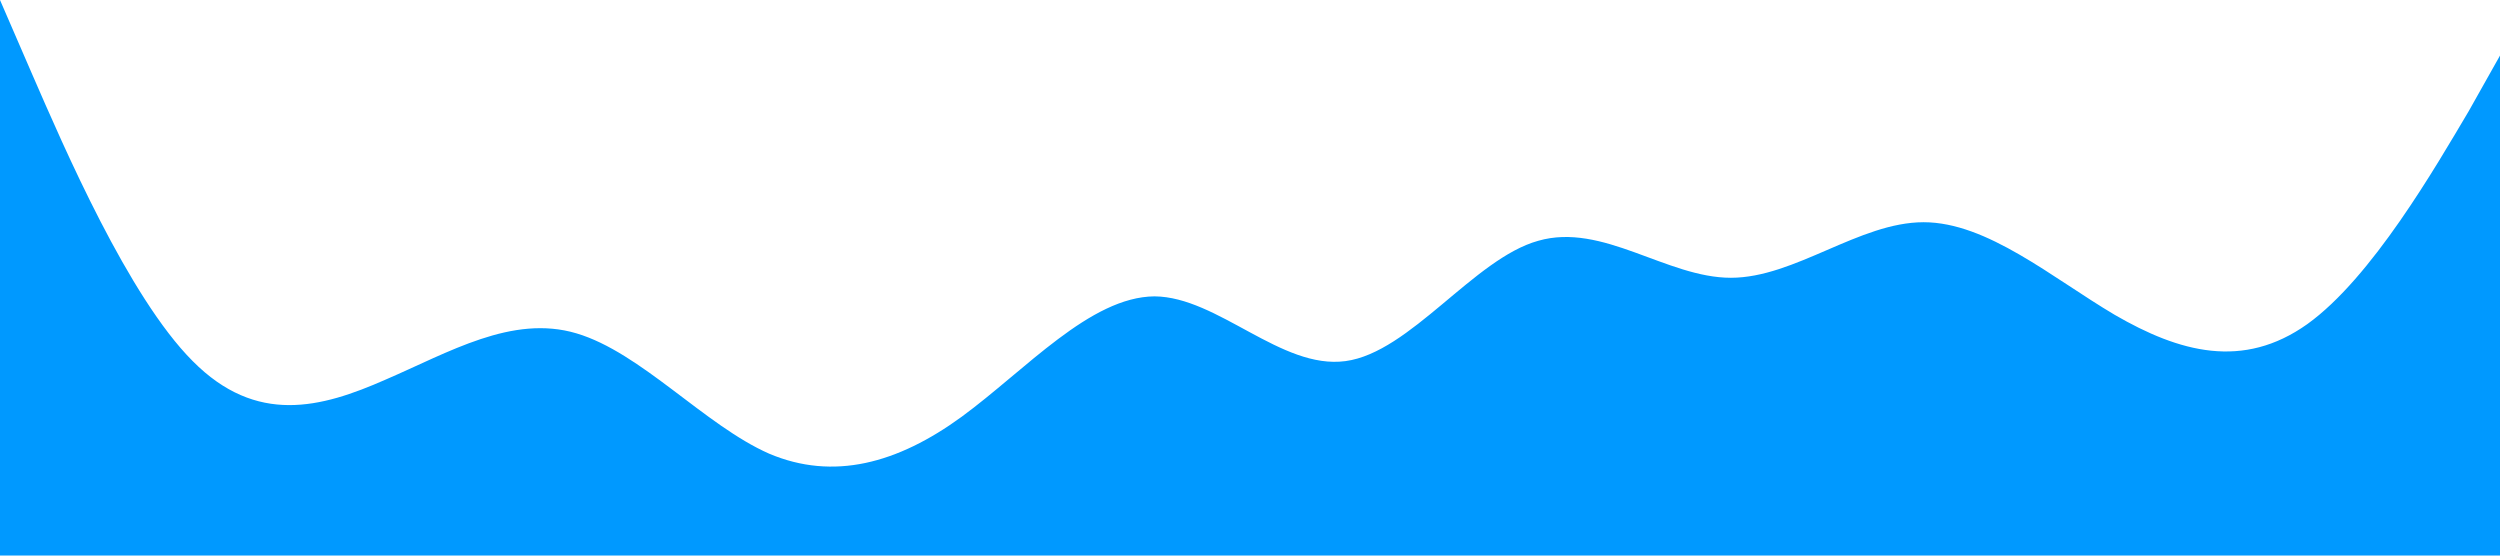 <?xml version="1.0" standalone="no"?><svg xmlns="http://www.w3.org/2000/svg" viewBox="0 0 1440 320"><path fill="#0099ff" fill-opacity="1" d="M0,0L18.5,42.7C36.9,85,74,171,111,208C147.7,245,185,235,222,218.7C258.5,203,295,181,332,192C369.2,203,406,245,443,261.3C480,277,517,267,554,240C590.8,213,628,171,665,170.7C701.5,171,738,213,775,208C812.3,203,849,149,886,138.7C923.1,128,960,160,997,160C1033.8,160,1071,128,1108,128C1144.6,128,1182,160,1218,181.3C1255.4,203,1292,213,1329,186.7C1366.2,160,1403,96,1422,64L1440,32L1440,320L1421.5,320C1403.1,320,1366,320,1329,320C1292.3,320,1255,320,1218,320C1181.5,320,1145,320,1108,320C1070.8,320,1034,320,997,320C960,320,923,320,886,320C849.2,320,812,320,775,320C738.5,320,702,320,665,320C627.7,320,591,320,554,320C516.9,320,480,320,443,320C406.2,320,369,320,332,320C295.4,320,258,320,222,320C184.6,320,148,320,111,320C73.8,320,37,320,18,320L0,320Z"></path></svg>